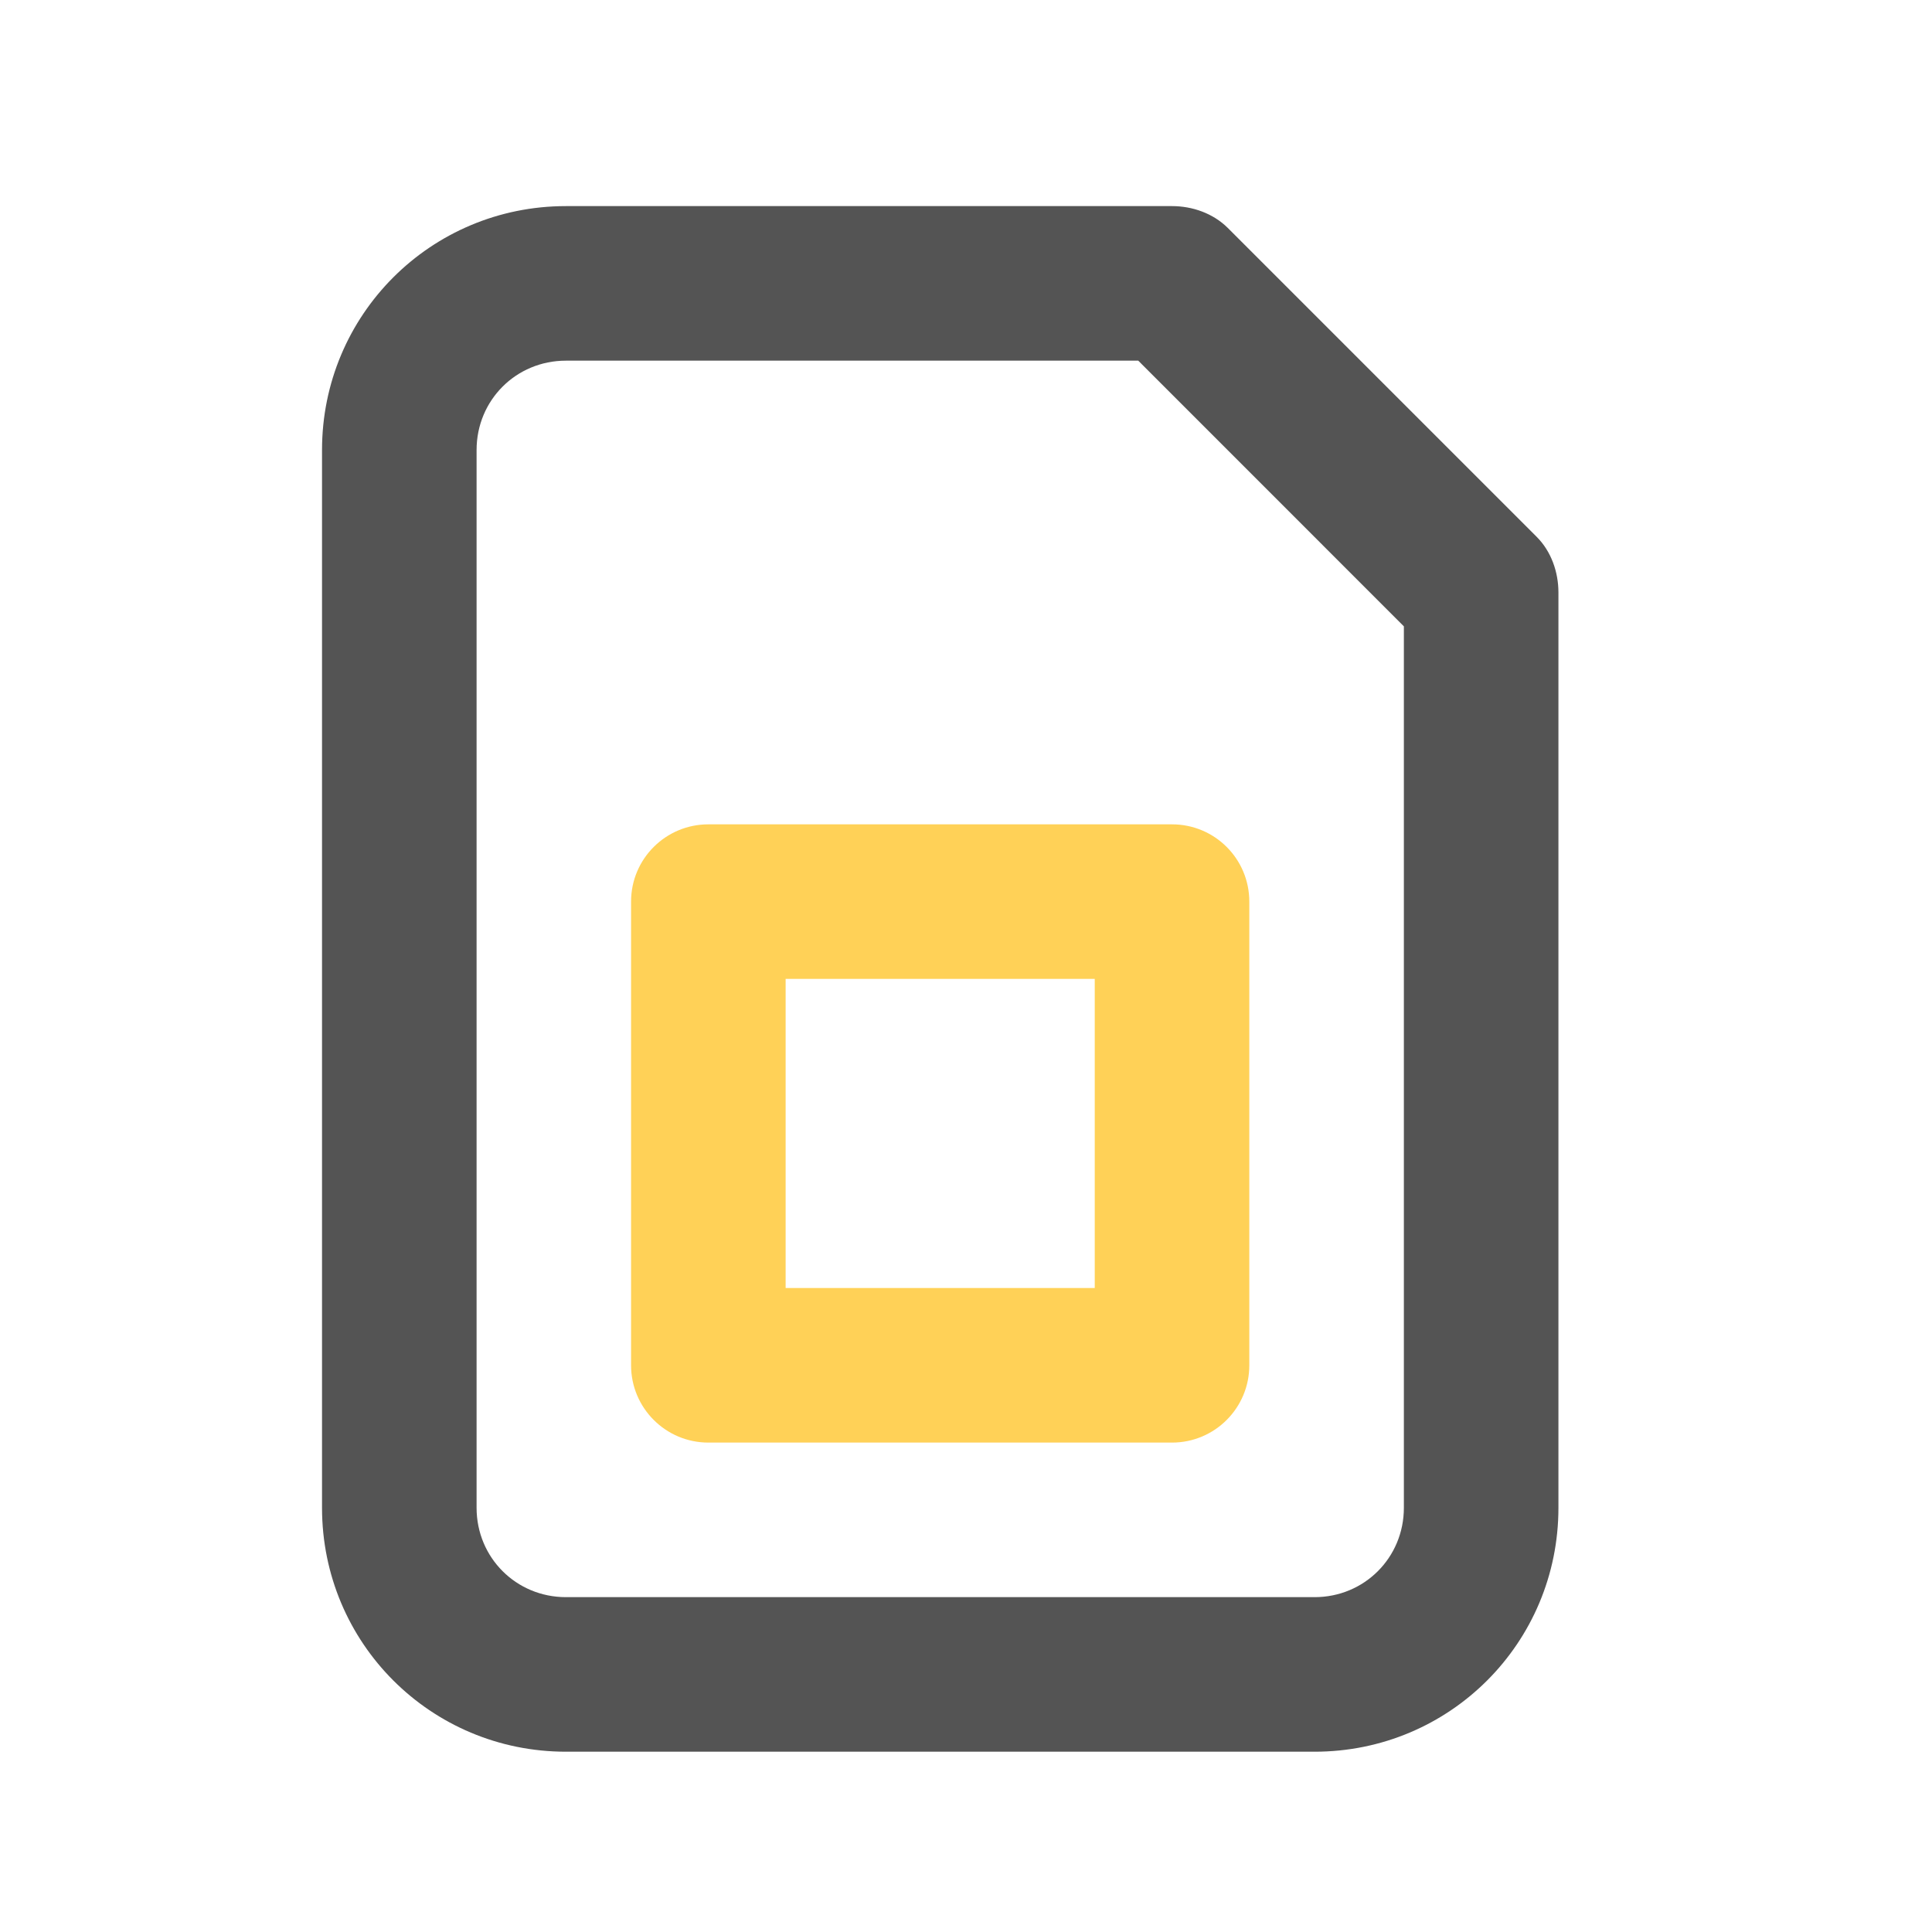 <svg width="25" height="25" viewBox="0 0 25 25" fill="none" xmlns="http://www.w3.org/2000/svg">
<path d="M7.323 2.667C5.574 2.667 4.167 4.074 4.167 5.823V19.511C4.167 21.26 5.574 22.667 7.323 22.667H17.011C18.759 22.667 20.166 21.26 20.166 19.511V7.667C20.166 7.402 20.073 7.136 19.886 6.948L15.886 2.948C15.697 2.761 15.431 2.667 15.166 2.667H7.323ZM7.323 4.667H14.729L18.166 8.105V19.511C18.166 20.155 17.655 20.667 17.011 20.667H7.323C6.679 20.667 6.167 20.155 6.167 19.511V5.823C6.167 5.179 6.678 4.667 7.323 4.667Z" fill="#545454"/>
<path d="M9.166 10.667C8.614 10.667 8.166 11.114 8.166 11.666C8.166 13.509 8.166 17.29 8.166 17.667C8.166 18.219 8.614 18.667 9.166 18.667H15.166C15.719 18.667 16.166 18.219 16.166 17.667V11.667C16.166 11.114 15.719 10.667 15.166 10.667H9.166ZM10.166 12.667H14.166V16.667H10.166C10.166 16.144 10.166 13.381 10.166 12.667Z" fill="#FFD157"/>
</svg>
